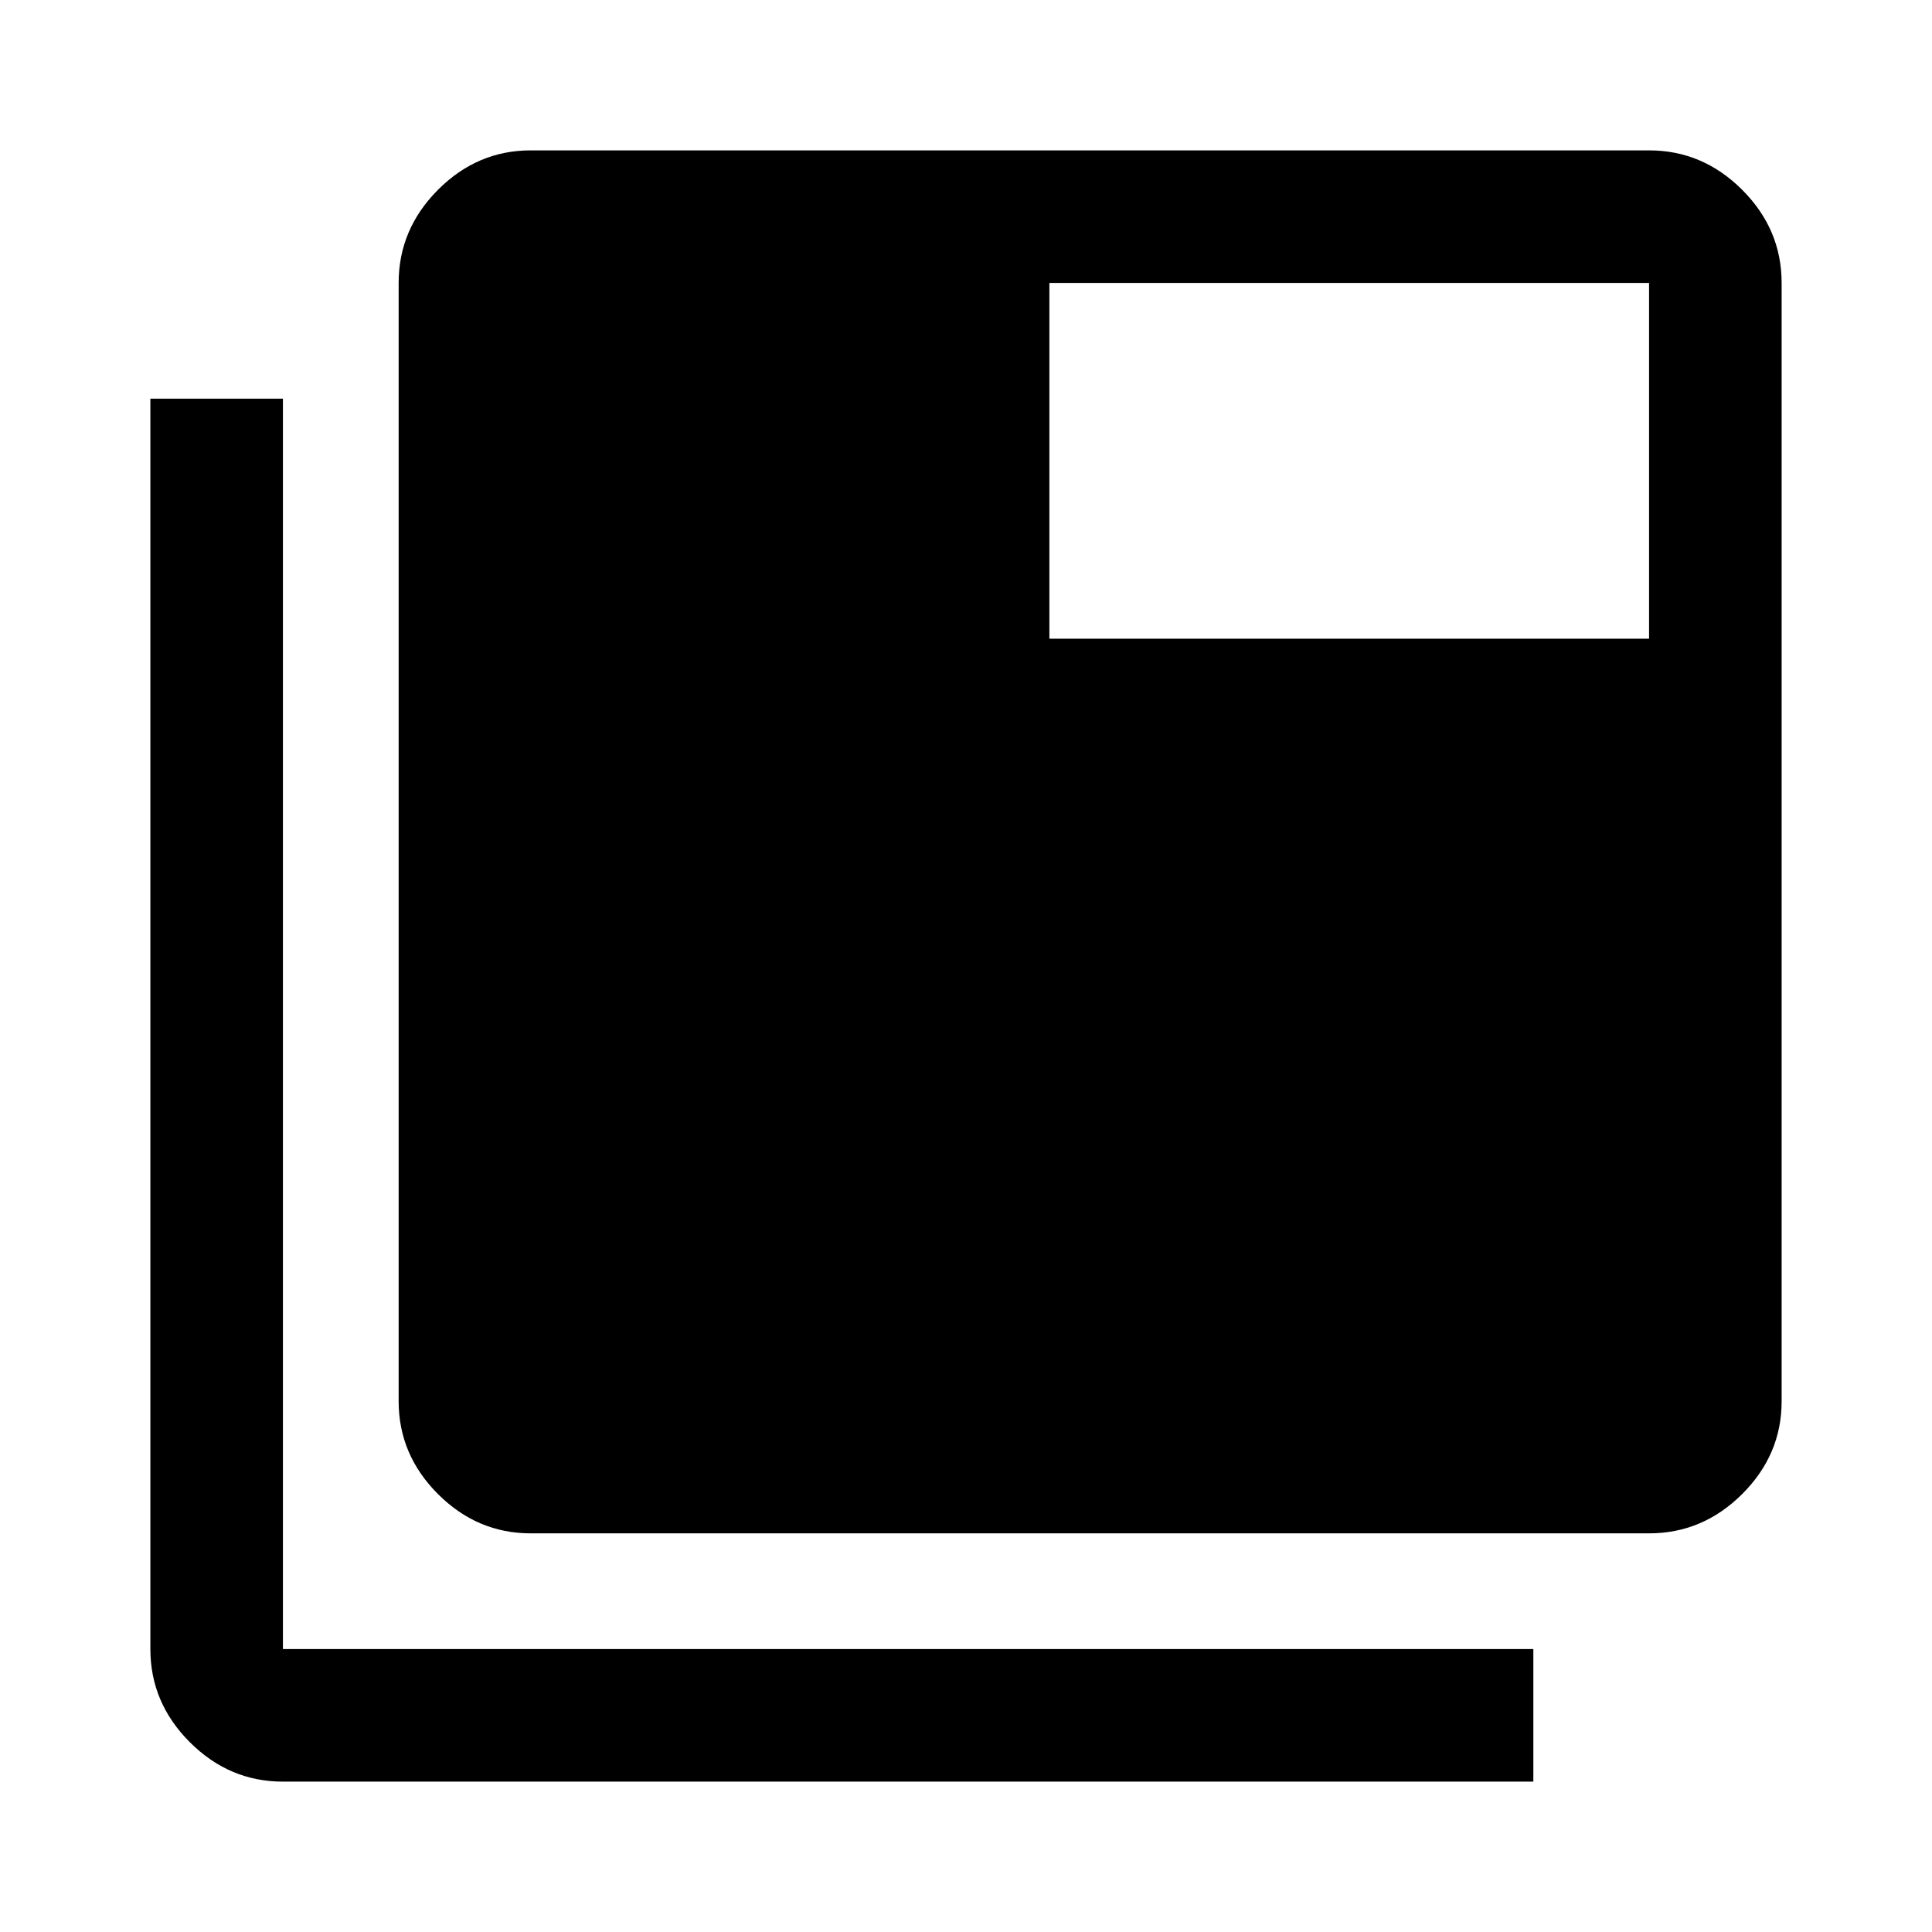 <svg xmlns="http://www.w3.org/2000/svg" height="48" viewBox="0 96 960 960" width="48"><path d="M263.718 857.913q-26.568 0-46.1-19.531-19.531-19.532-19.531-46.1V236.587q0-26.666 19.531-46.268 19.532-19.602 46.1-19.602h555.695q26.666 0 46.268 19.602t19.602 46.268v555.695q0 26.568-19.602 46.1-19.602 19.531-46.268 19.531H263.718Zm-123.131 123.37q-26.666 0-46.268-19.602t-19.602-46.268V294.087h65.87v621.326h621.326v65.87H140.587ZM521.435 413.37h297.978V236.587H521.435V413.37Z"/></svg>